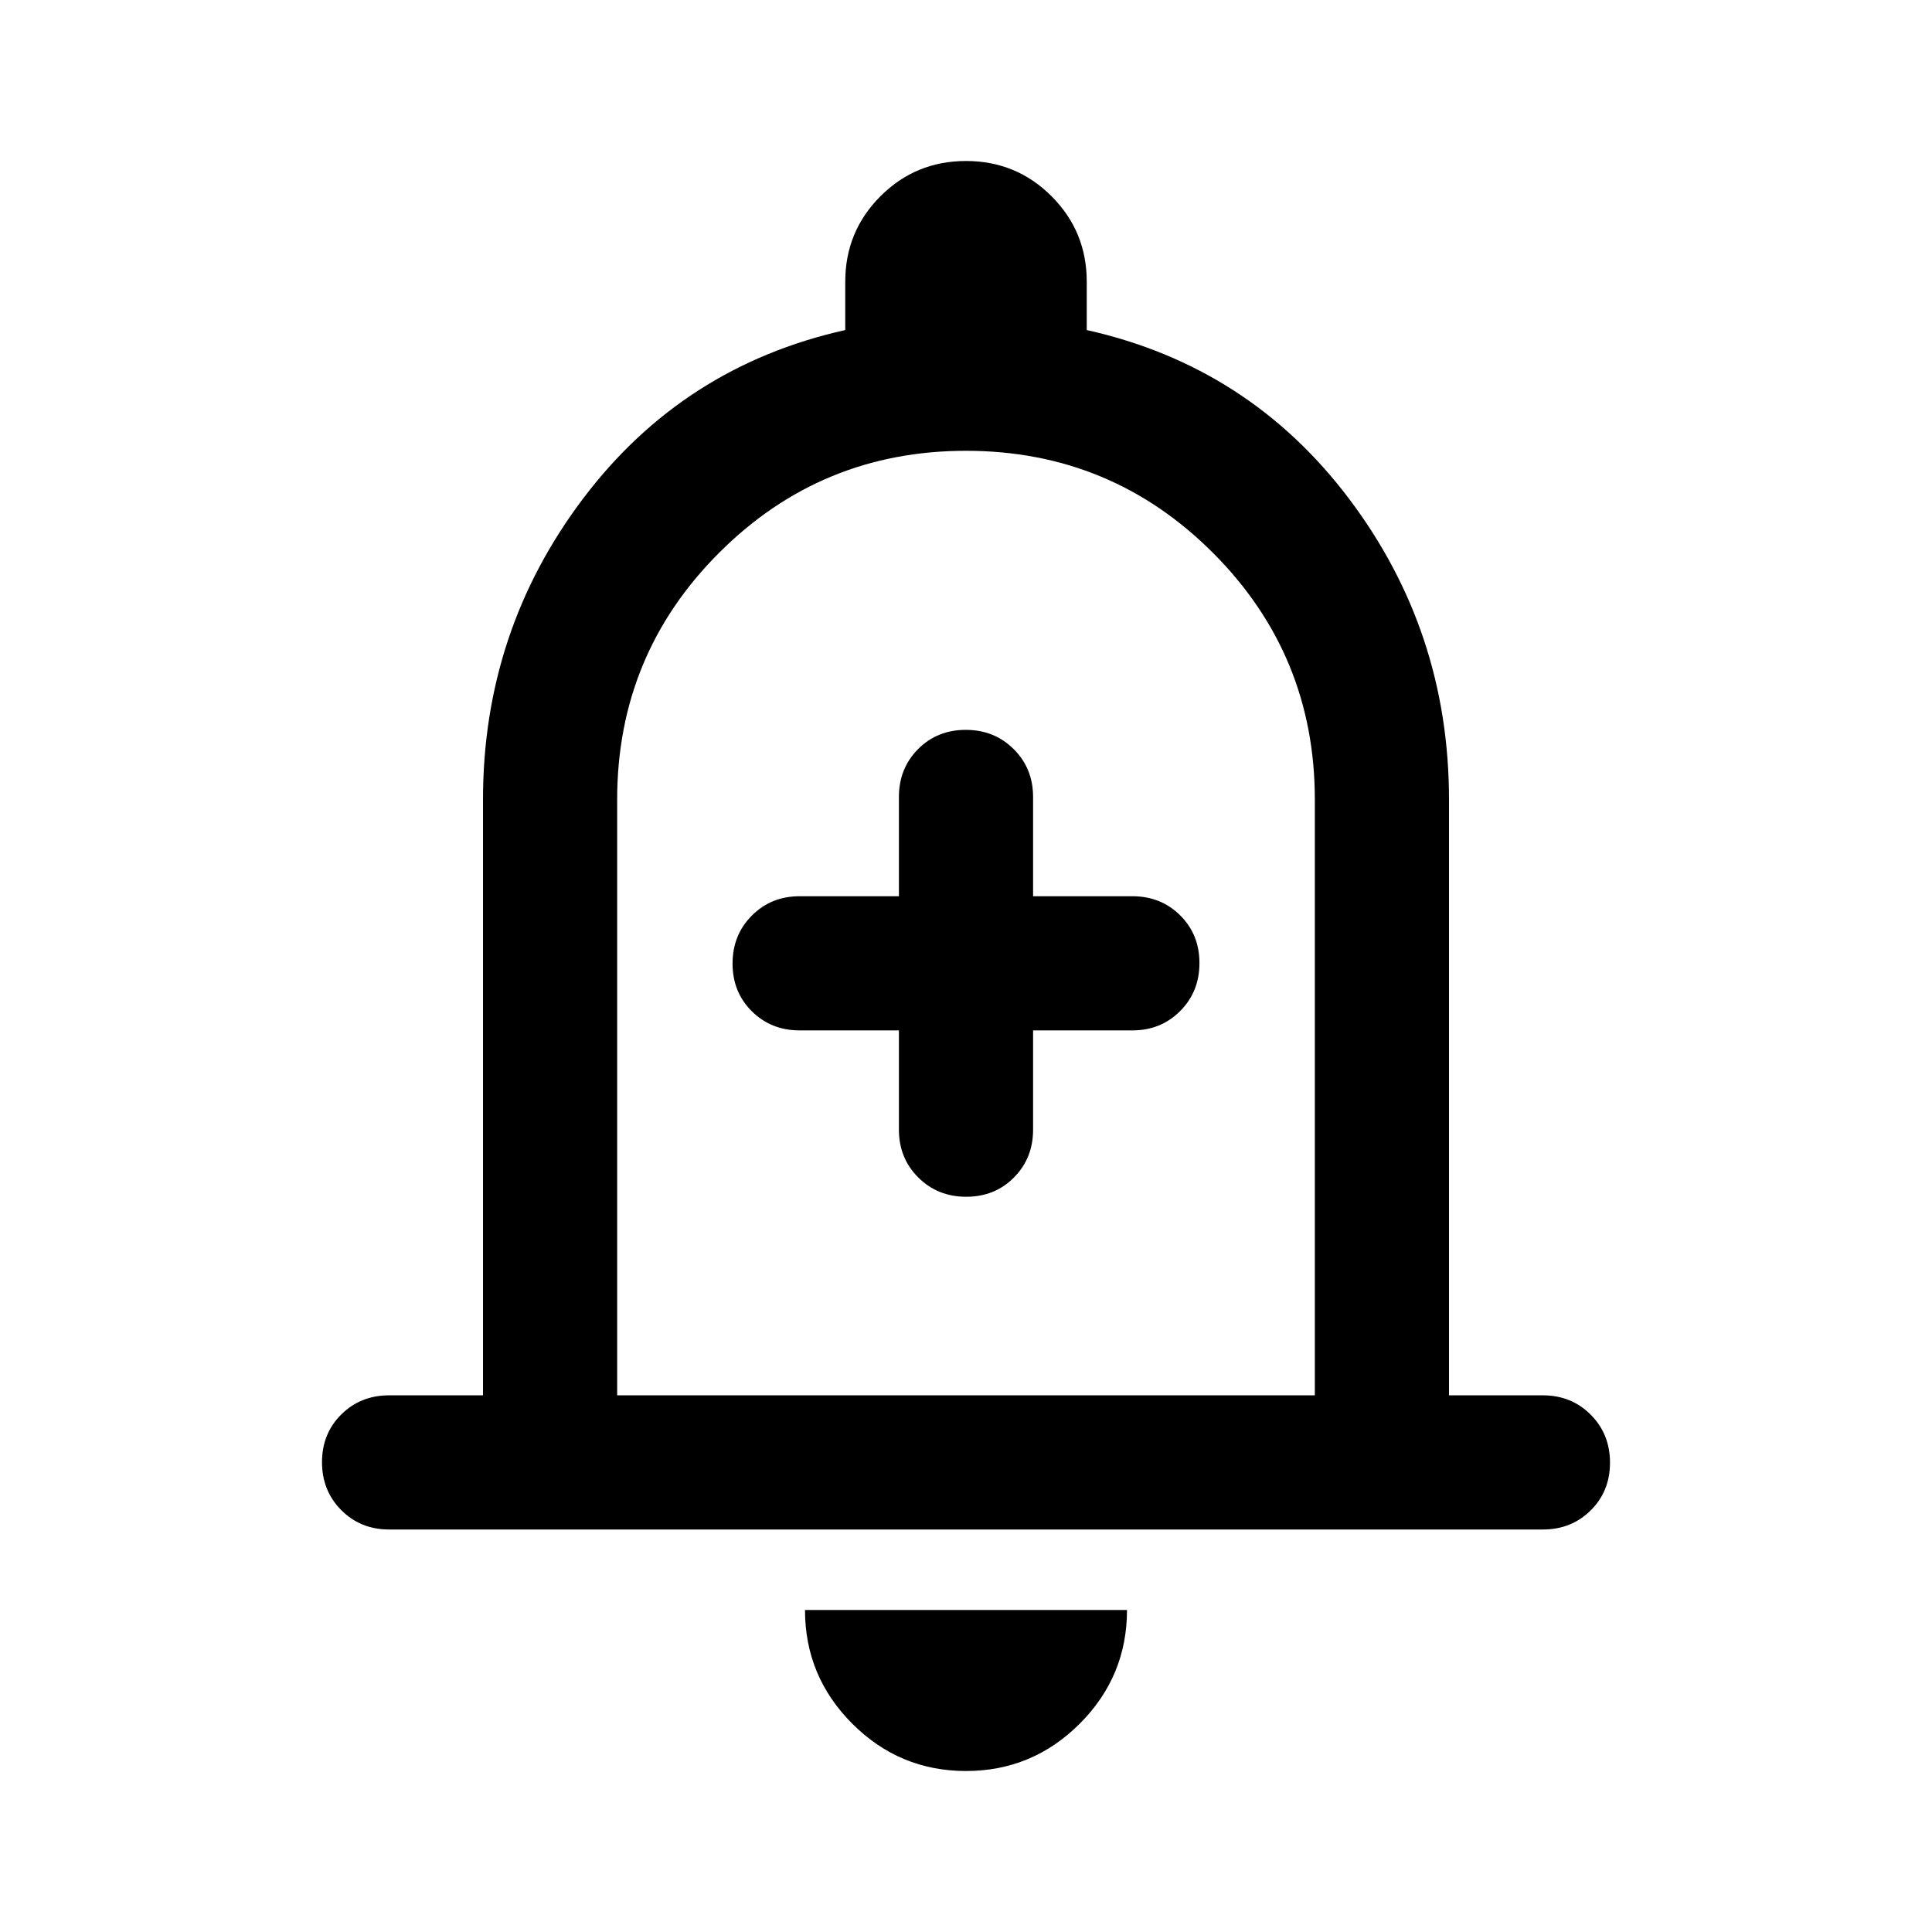<svg xmlns="http://www.w3.org/2000/svg" height="40" viewBox="0 -960 960 960" width="40"><path d="M193.333-200q-14.166 0-23.75-9.617Q160-219.234 160-233.45q0-14.216 9.583-23.716 9.584-9.5 23.75-9.5H240v-296.001q0-83.666 49.667-149.5Q339.333-778 420-796v-24q0-25 17.5-42.5T480-880q25 0 42.5 17.5T540-820v24q80.667 18 130.333 83.833Q720-646.333 720-562.667v296.001h46.667q14.166 0 23.75 9.617Q800-247.432 800-233.216q0 14.216-9.583 23.716-9.584 9.5-23.75 9.5H193.333ZM480-501.333ZM480-80q-33 0-56.5-23.5T400-160h160q0 33-23.5 56.5T480-80ZM306.666-266.666h346.668v-296.001q0-72-50.667-122.667Q552-736 480-736t-122.667 50.666q-50.667 50.667-50.667 122.667v296.001ZM446.667-448v49.333q0 14.167 9.617 23.75 9.617 9.584 23.833 9.584 14.216 0 23.716-9.584 9.5-9.583 9.5-23.75V-448h49.334q14.166 0 23.75-9.617Q596-467.234 596-481.45q0-14.217-9.583-23.717-9.584-9.5-23.75-9.5h-49.334V-564q0-14.167-9.617-23.75t-23.833-9.583q-14.216 0-23.716 9.583-9.5 9.583-9.5 23.75v49.333h-49.334q-14.166 0-23.75 9.617Q364-495.433 364-481.216q0 14.216 9.583 23.716 9.584 9.5 23.75 9.5h49.334Z"/></svg>